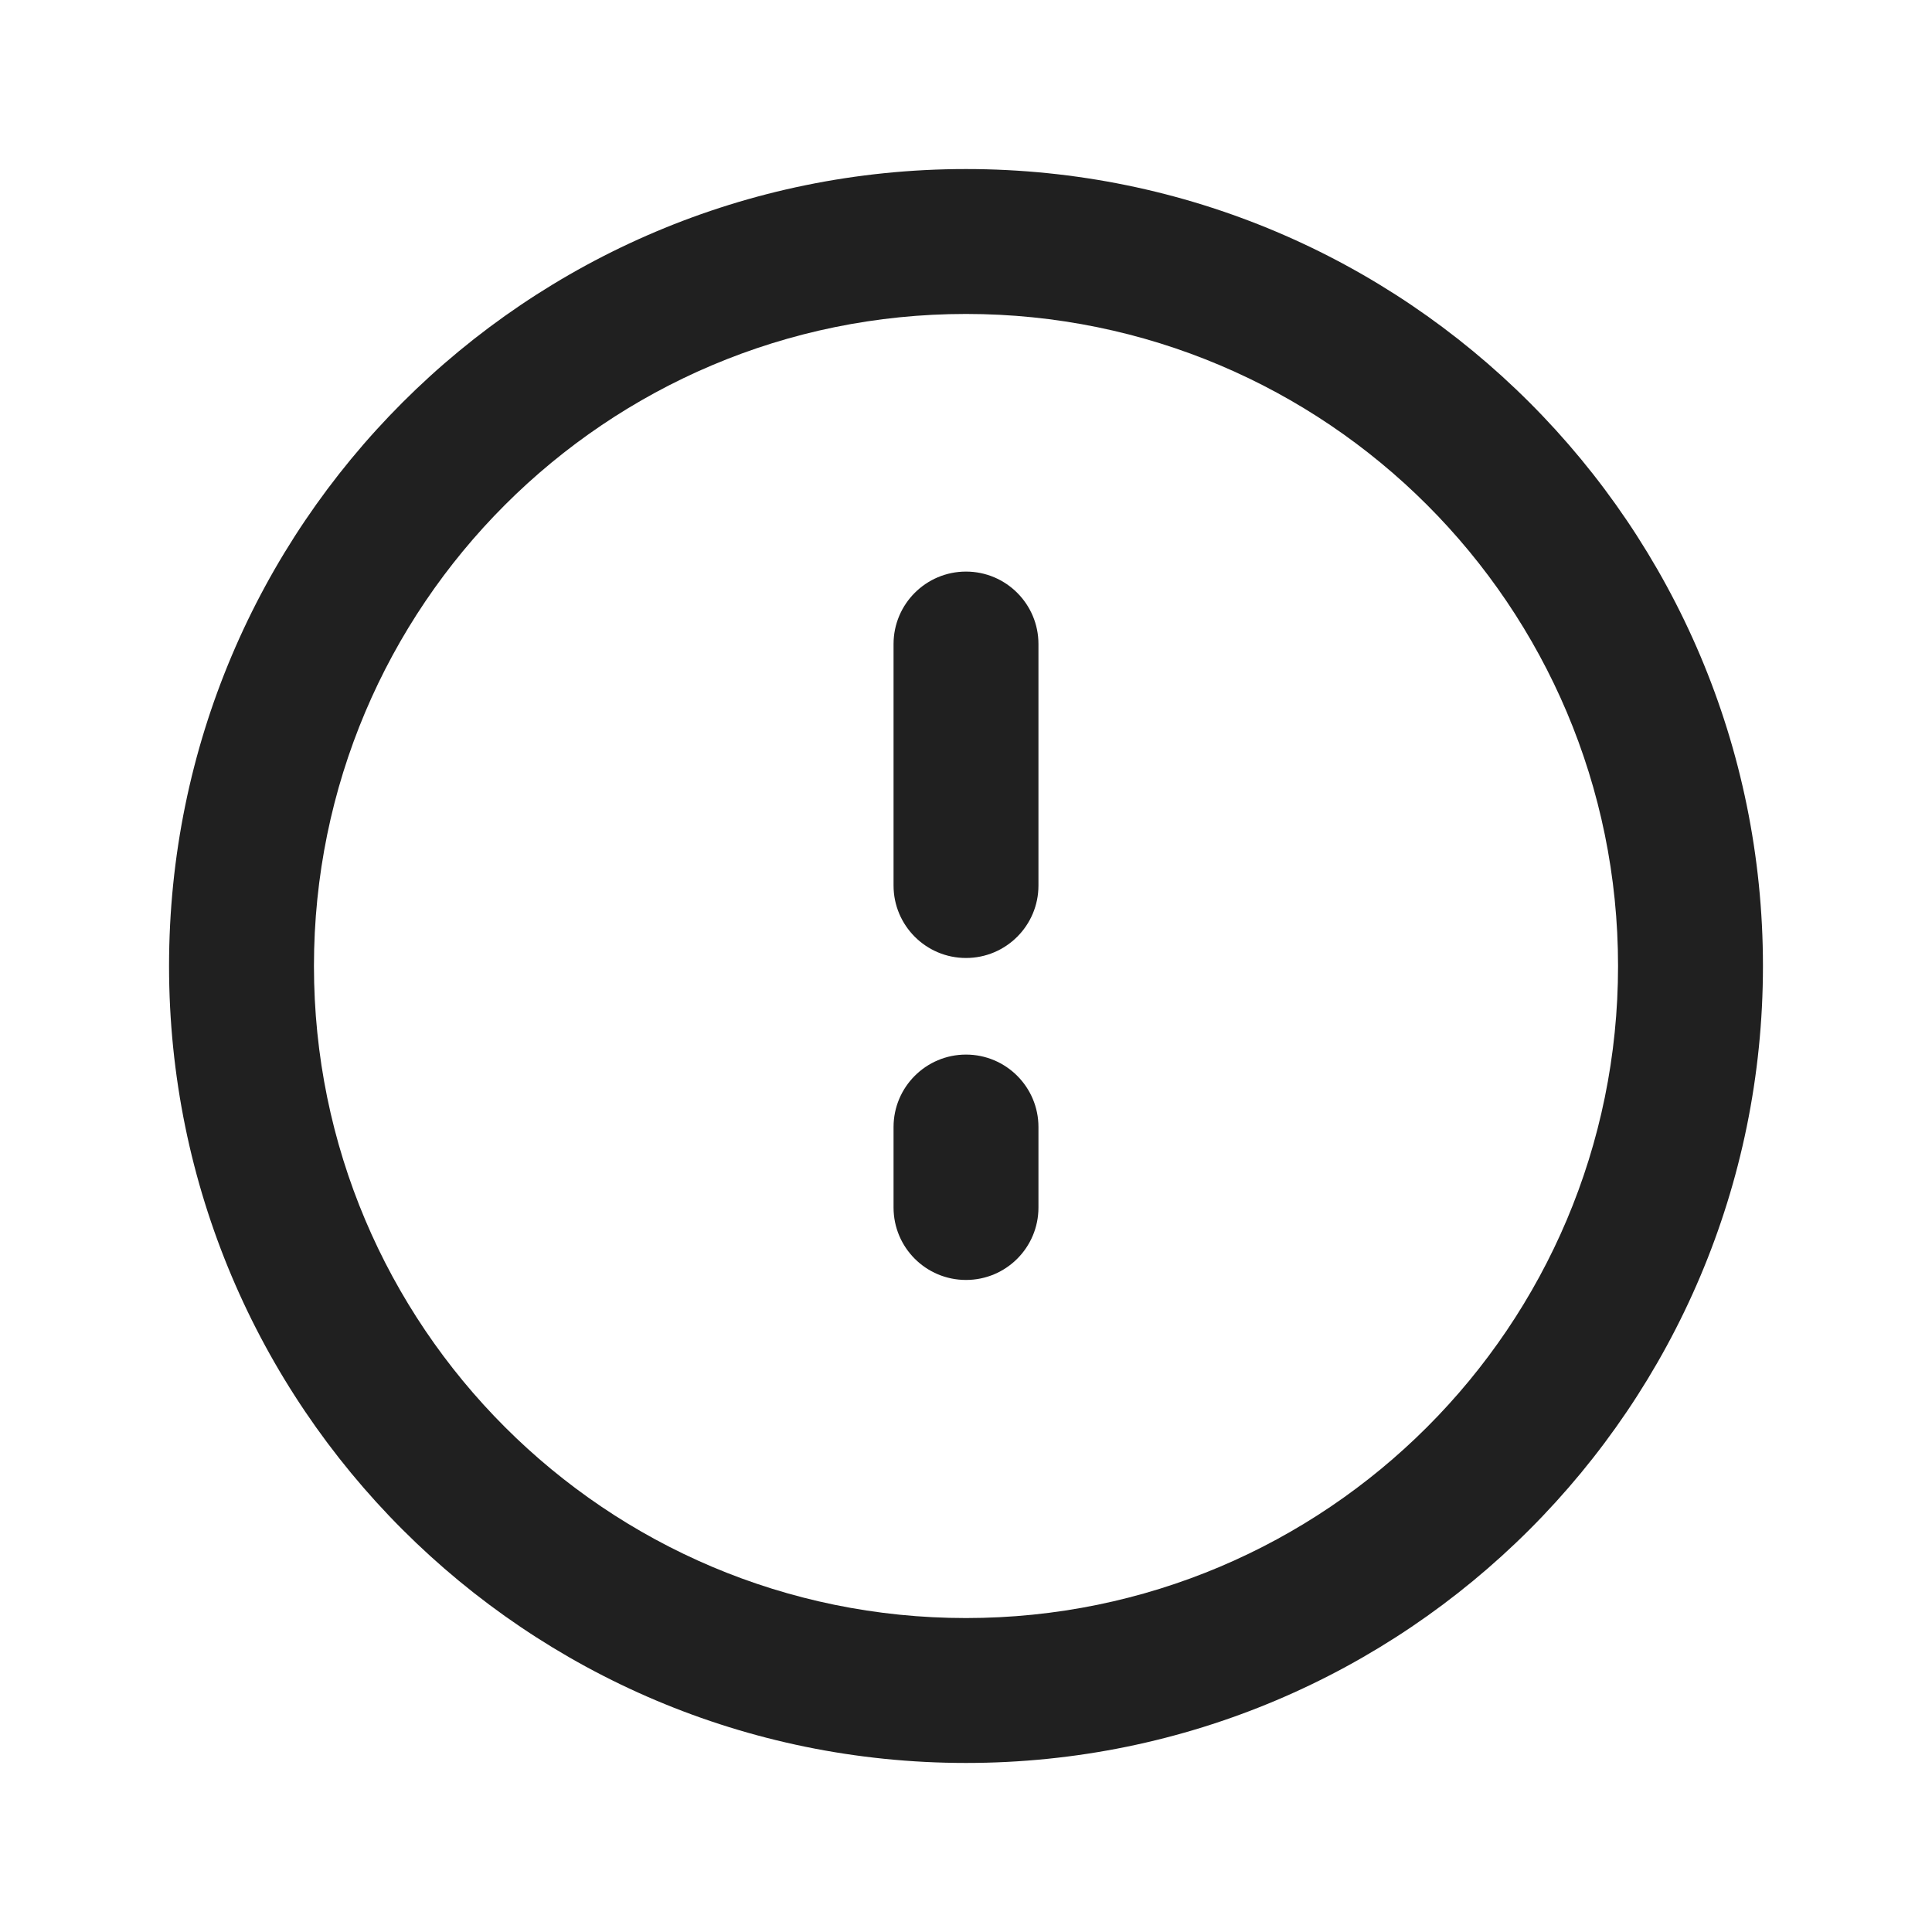<svg xmlns="http://www.w3.org/2000/svg" width="20" height="20" viewBox="0 0 20 20" fill="none">
  <path fill-rule="evenodd" clip-rule="evenodd" d="M10 3.25C6.272 3.25 3.25 6.272 3.25 10C3.25 13.728 6.272 16.75 10 16.75C13.728 16.75 16.75 13.728 16.75 10C16.75 6.272 13.728 3.25 10 3.25ZM1.75 10C1.75 5.444 5.444 1.75 10 1.75C14.556 1.75 18.25 5.444 18.25 10C18.25 14.557 14.556 18.25 10 18.25C5.444 18.25 1.75 14.557 1.75 10ZM10 5.917C10.414 5.917 10.75 6.253 10.75 6.667V9.167C10.75 9.581 10.414 9.917 10 9.917C9.586 9.917 9.25 9.581 9.25 9.167V6.667C9.25 6.253 9.586 5.917 10 5.917ZM10.75 11.667C10.75 11.253 10.414 10.917 10 10.917C9.586 10.917 9.25 11.253 9.25 11.667V12.5C9.25 12.915 9.586 13.25 10 13.25C10.414 13.25 10.75 12.915 10.75 12.5V11.667Z" fill="#202020"/>
</svg>